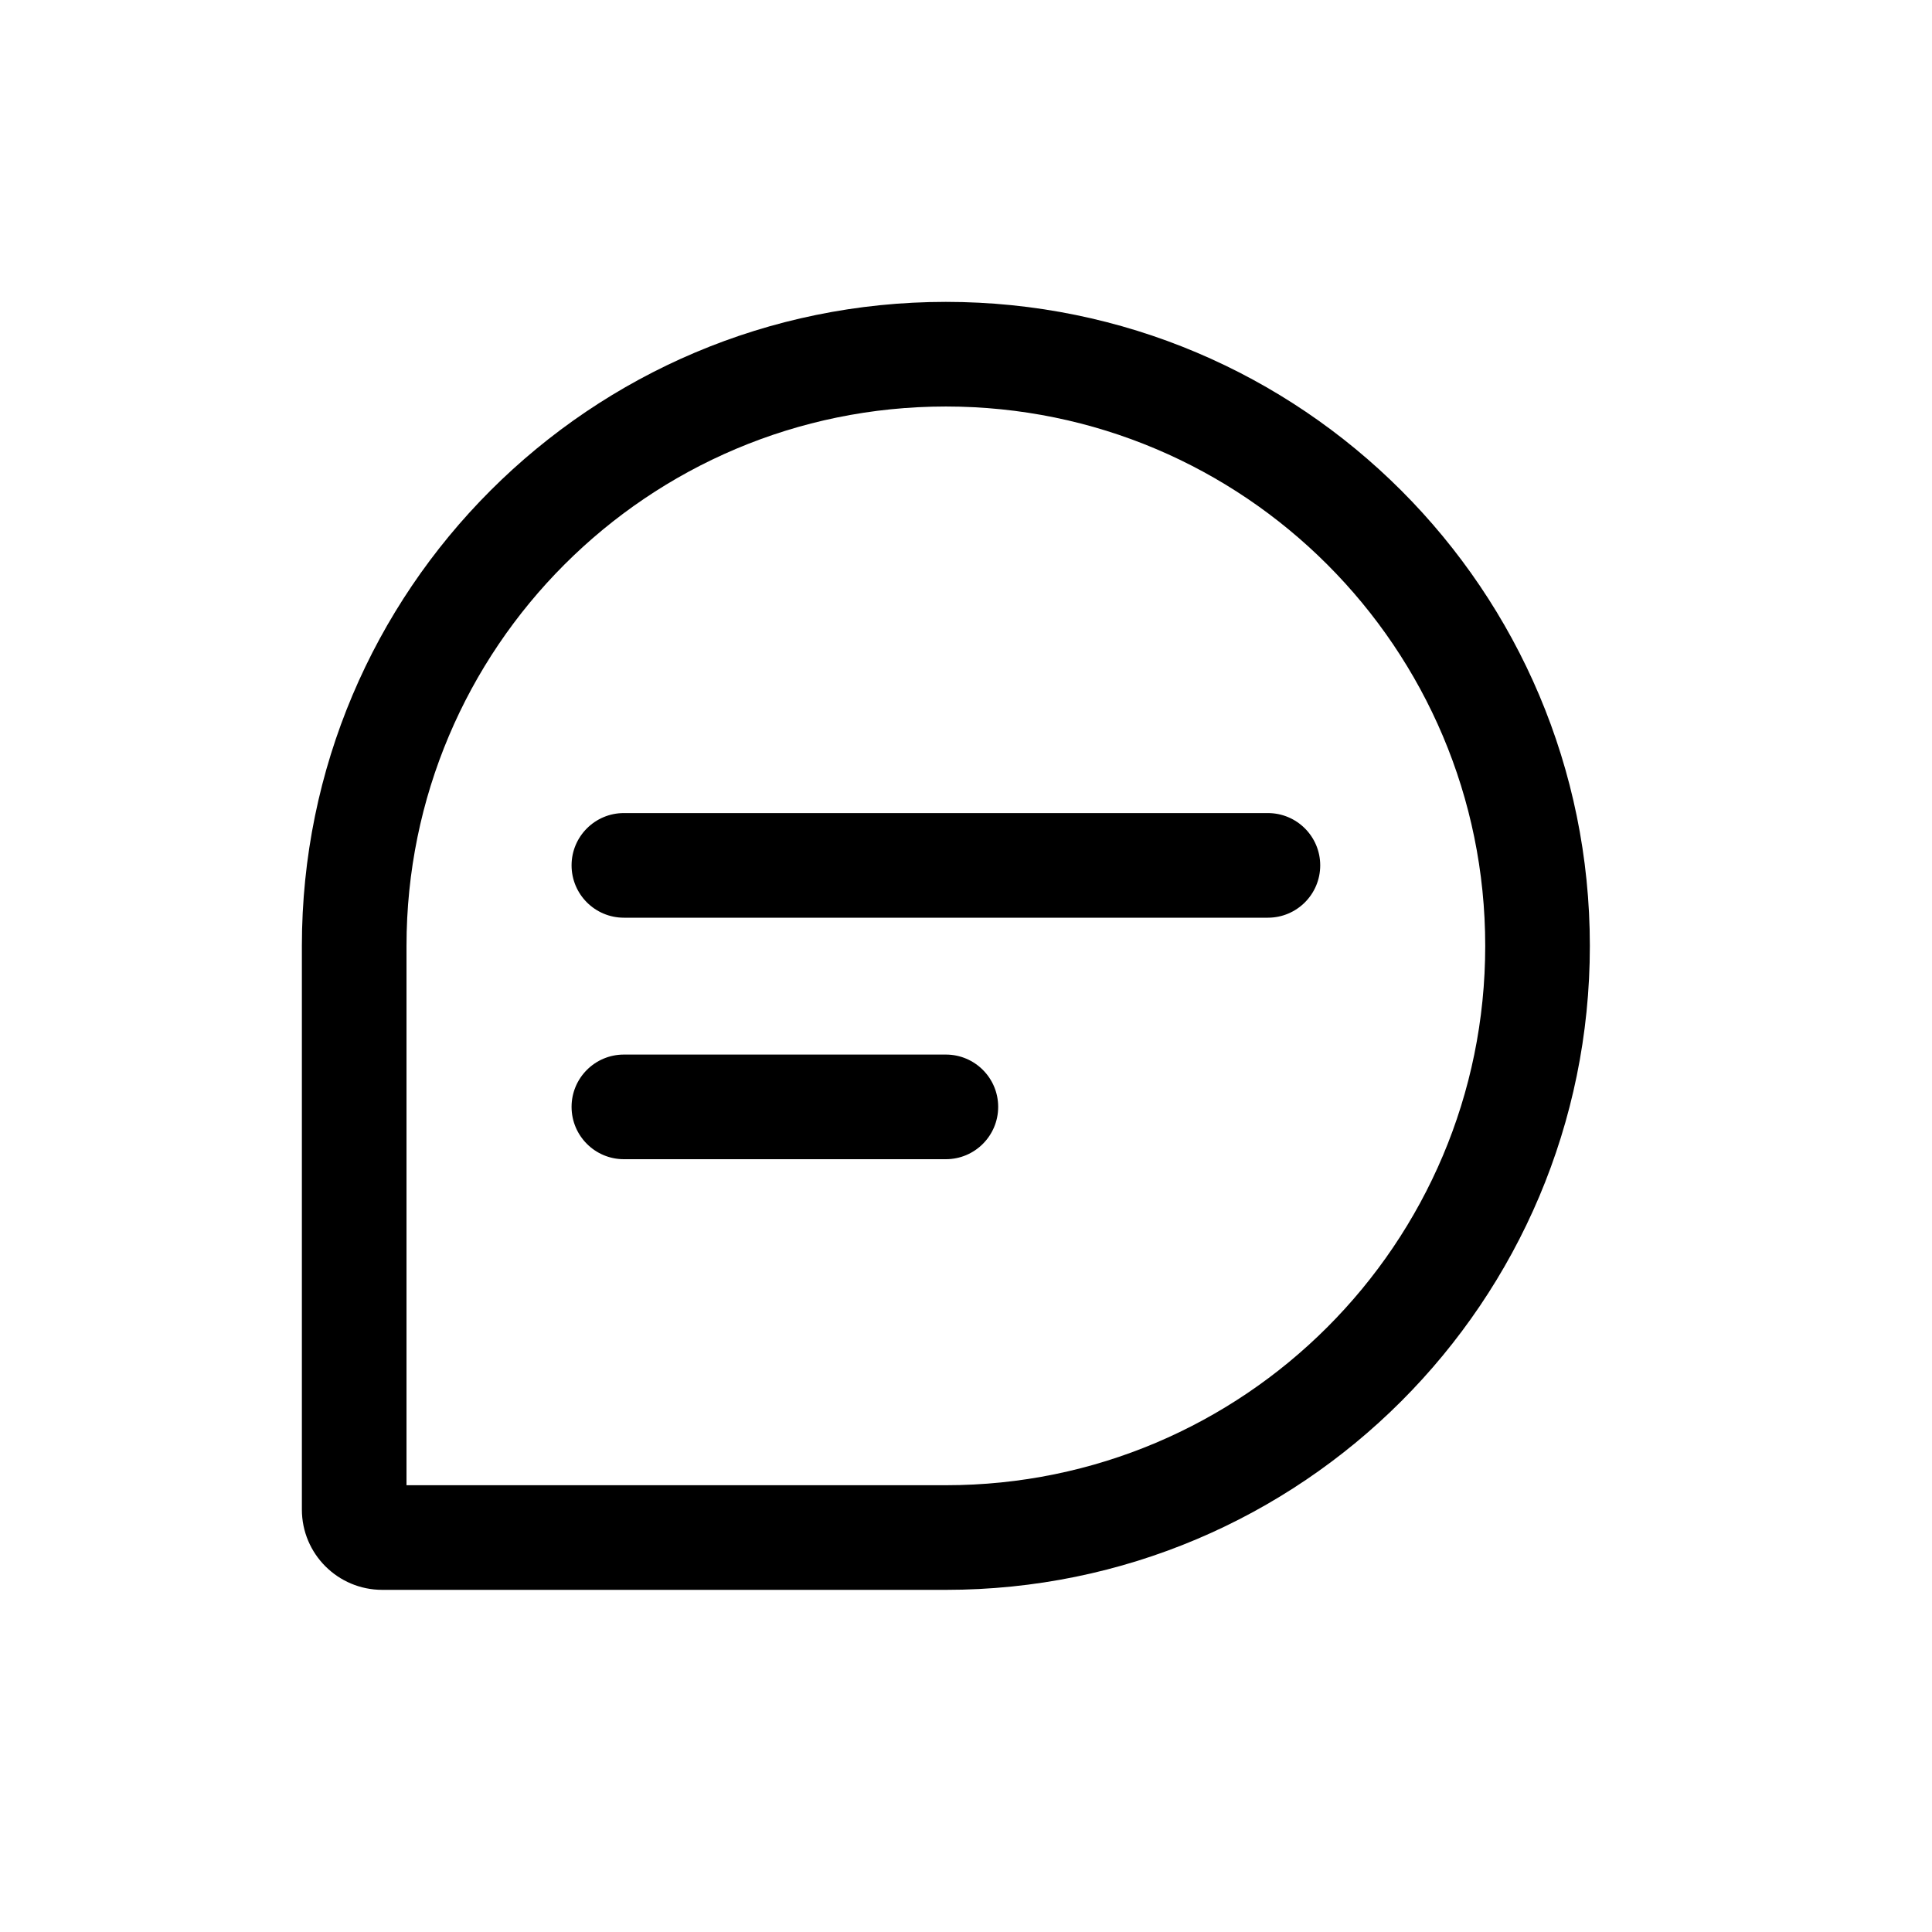 <svg width="32" height="32" viewBox="0 0 32 32" fill="none" xmlns="http://www.w3.org/2000/svg">
<path d="M9.467 14.333C9.467 13.855 9.855 13.467 10.333 13.467H21C21.479 13.467 21.867 13.855 21.867 14.333C21.867 14.812 21.479 15.2 21 15.2H10.333C9.855 15.2 9.467 14.812 9.467 14.333Z" fill="black"/>
<path d="M10.333 17.467C9.855 17.467 9.467 17.855 9.467 18.333C9.467 18.812 9.855 19.2 10.333 19.2H15.667C16.145 19.2 16.533 18.812 16.533 18.333C16.533 17.855 16.145 17.467 15.667 17.467H10.333Z" fill="black"/>
<path fill-rule="evenodd" clip-rule="evenodd" d="M15.667 26.333C21.558 26.333 26.333 21.558 26.333 15.667C26.333 9.776 21.558 5 15.667 5C9.776 5 5 9.776 5 15.667L5 25.002C5 25.738 5.596 26.333 6.332 26.333H15.667ZM15.667 24.6C20.6 24.6 24.6 20.6 24.6 15.667C24.6 10.733 20.6 6.733 15.667 6.733C10.733 6.733 6.733 10.733 6.733 15.667L6.733 24.6H15.667Z" fill="black"/>
</svg>
